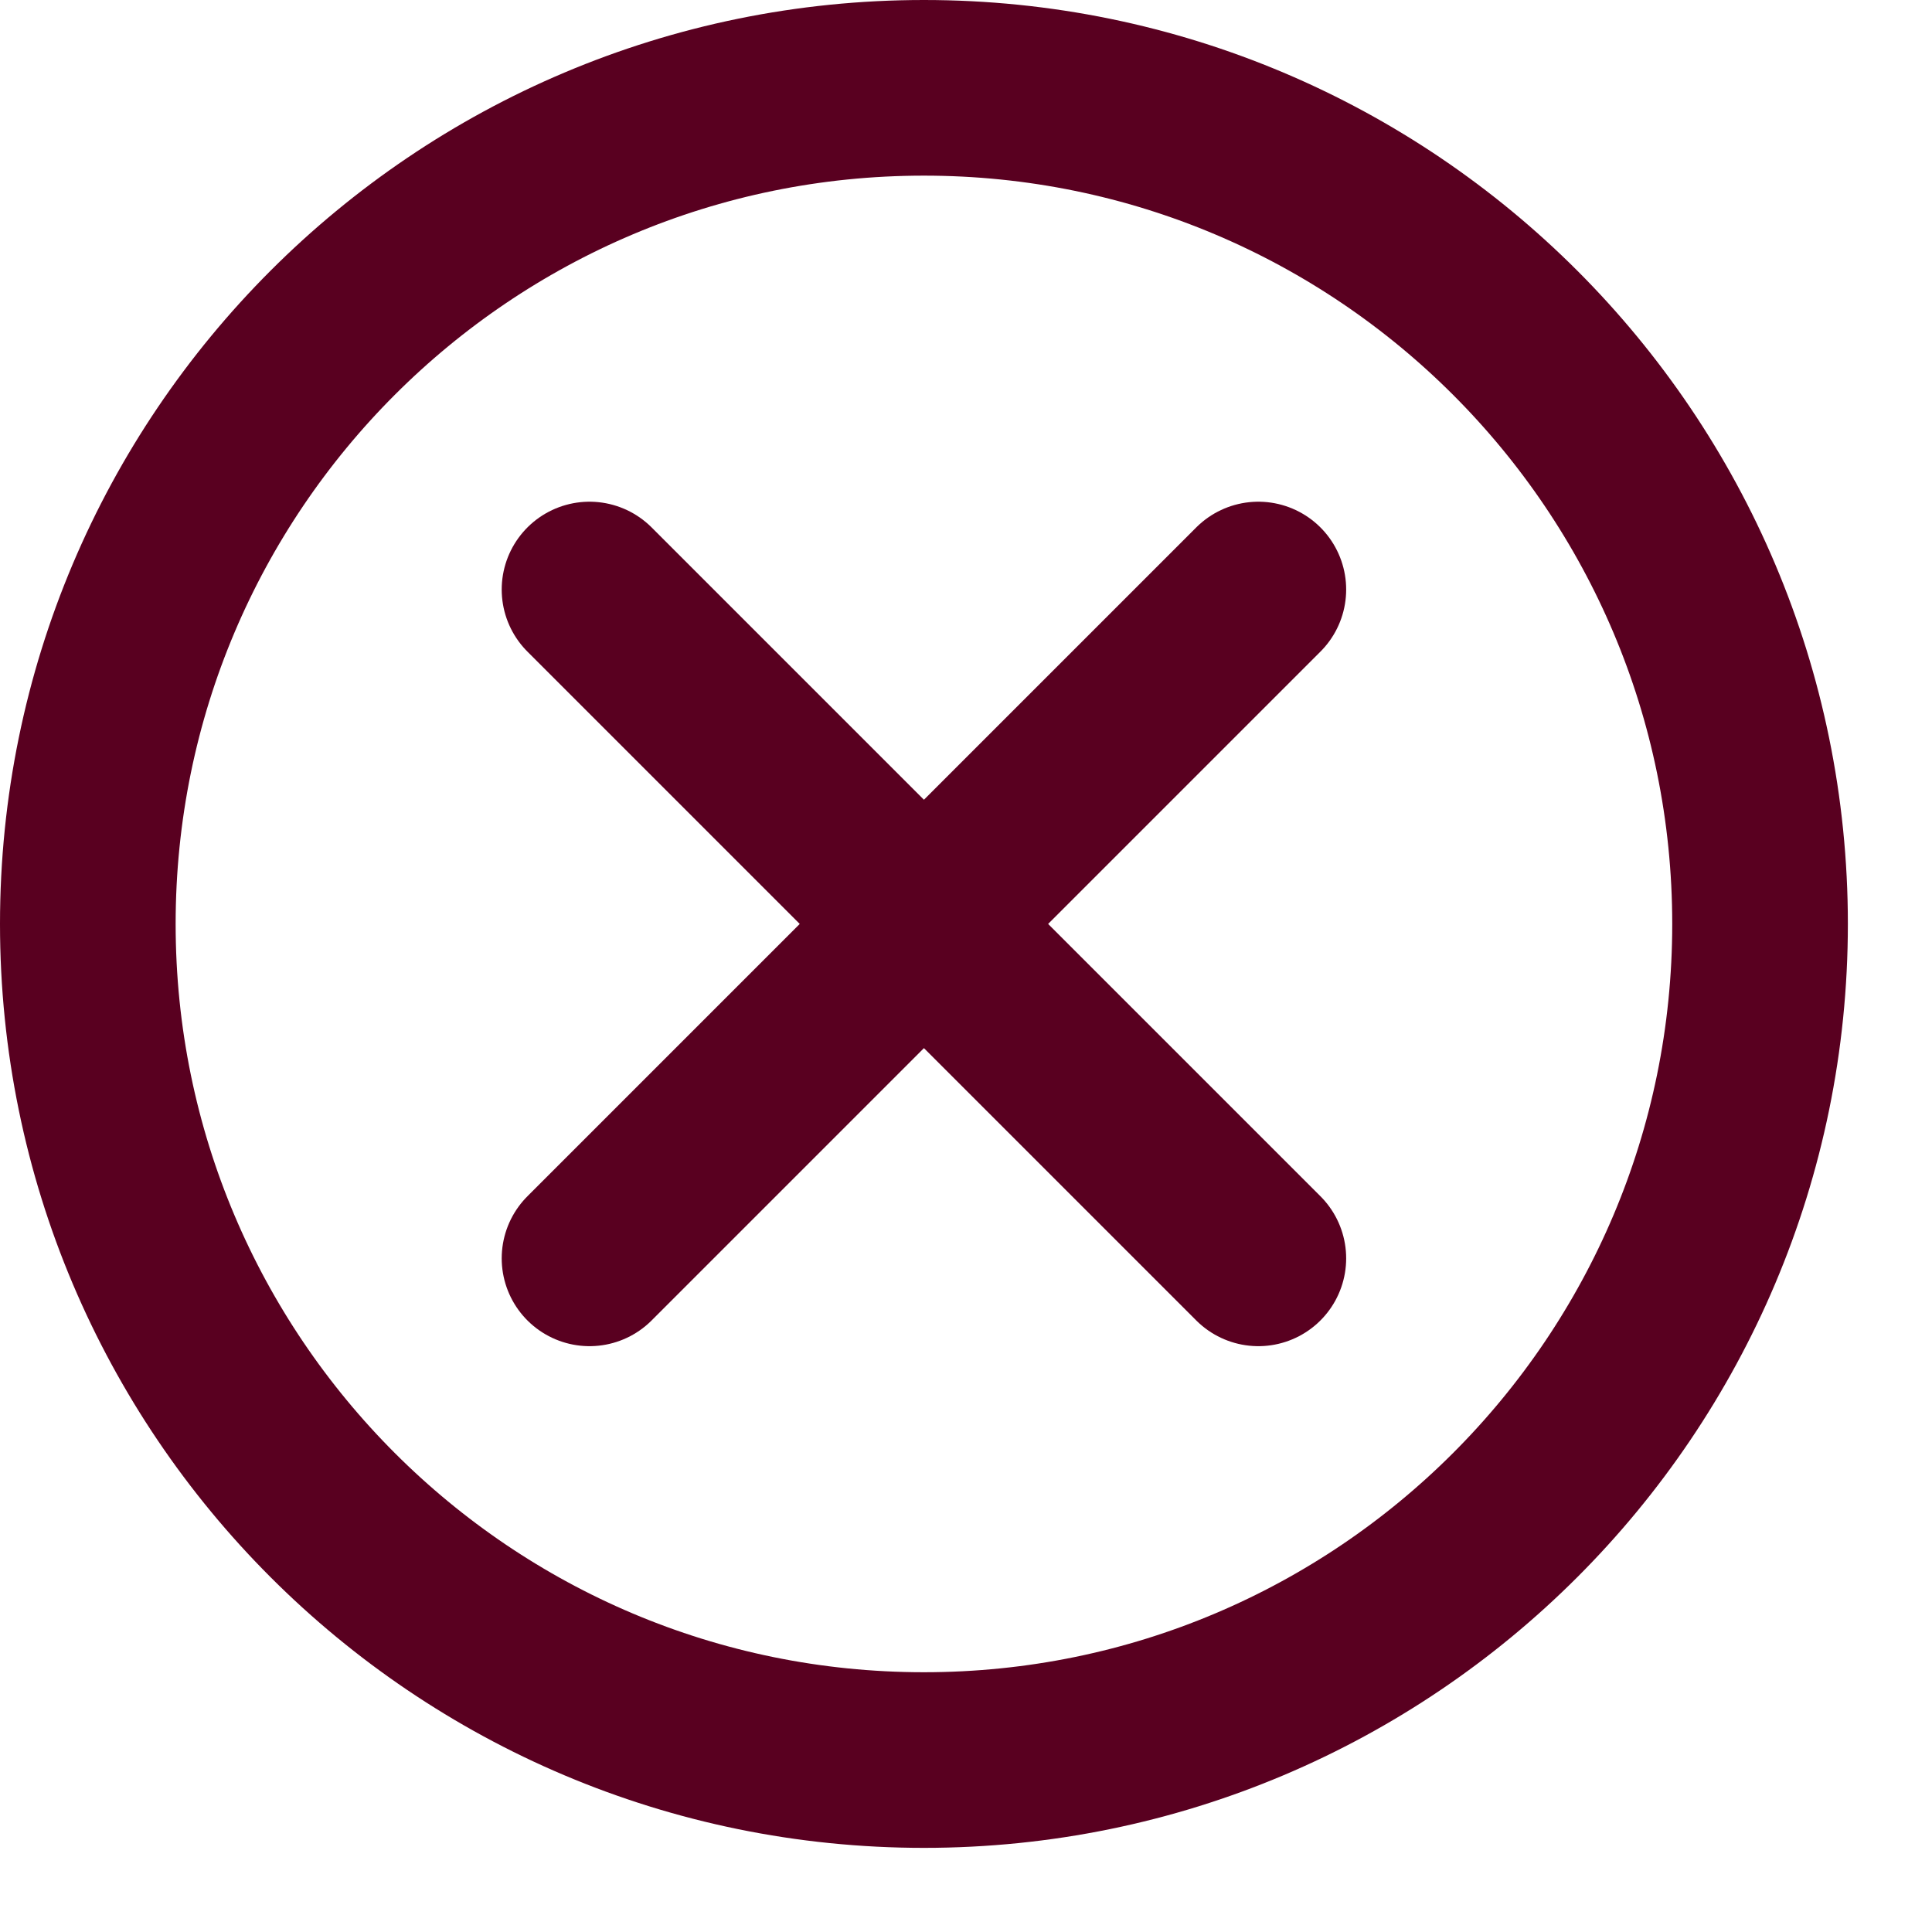 <svg width="22" height="22" viewBox="0 0 22 22" fill="none" xmlns="http://www.w3.org/2000/svg">
<path d="M14.329 6.713L10.521 10.521M10.521 10.521L6.713 14.329M10.521 10.521L6.713 6.713M10.521 10.521L14.329 14.329" stroke="#590020" stroke-width="2" stroke-linecap="round" stroke-linejoin="round"/>
<path d="M10.521 20.042C15.779 20.042 20.042 15.779 20.042 10.521C20.042 5.263 15.779 1 10.521 1C5.263 1 1 5.263 1 10.521C1 15.779 5.263 20.042 10.521 20.042Z" stroke="#590020" stroke-width="2" stroke-linecap="round" stroke-linejoin="round"/>
</svg>
